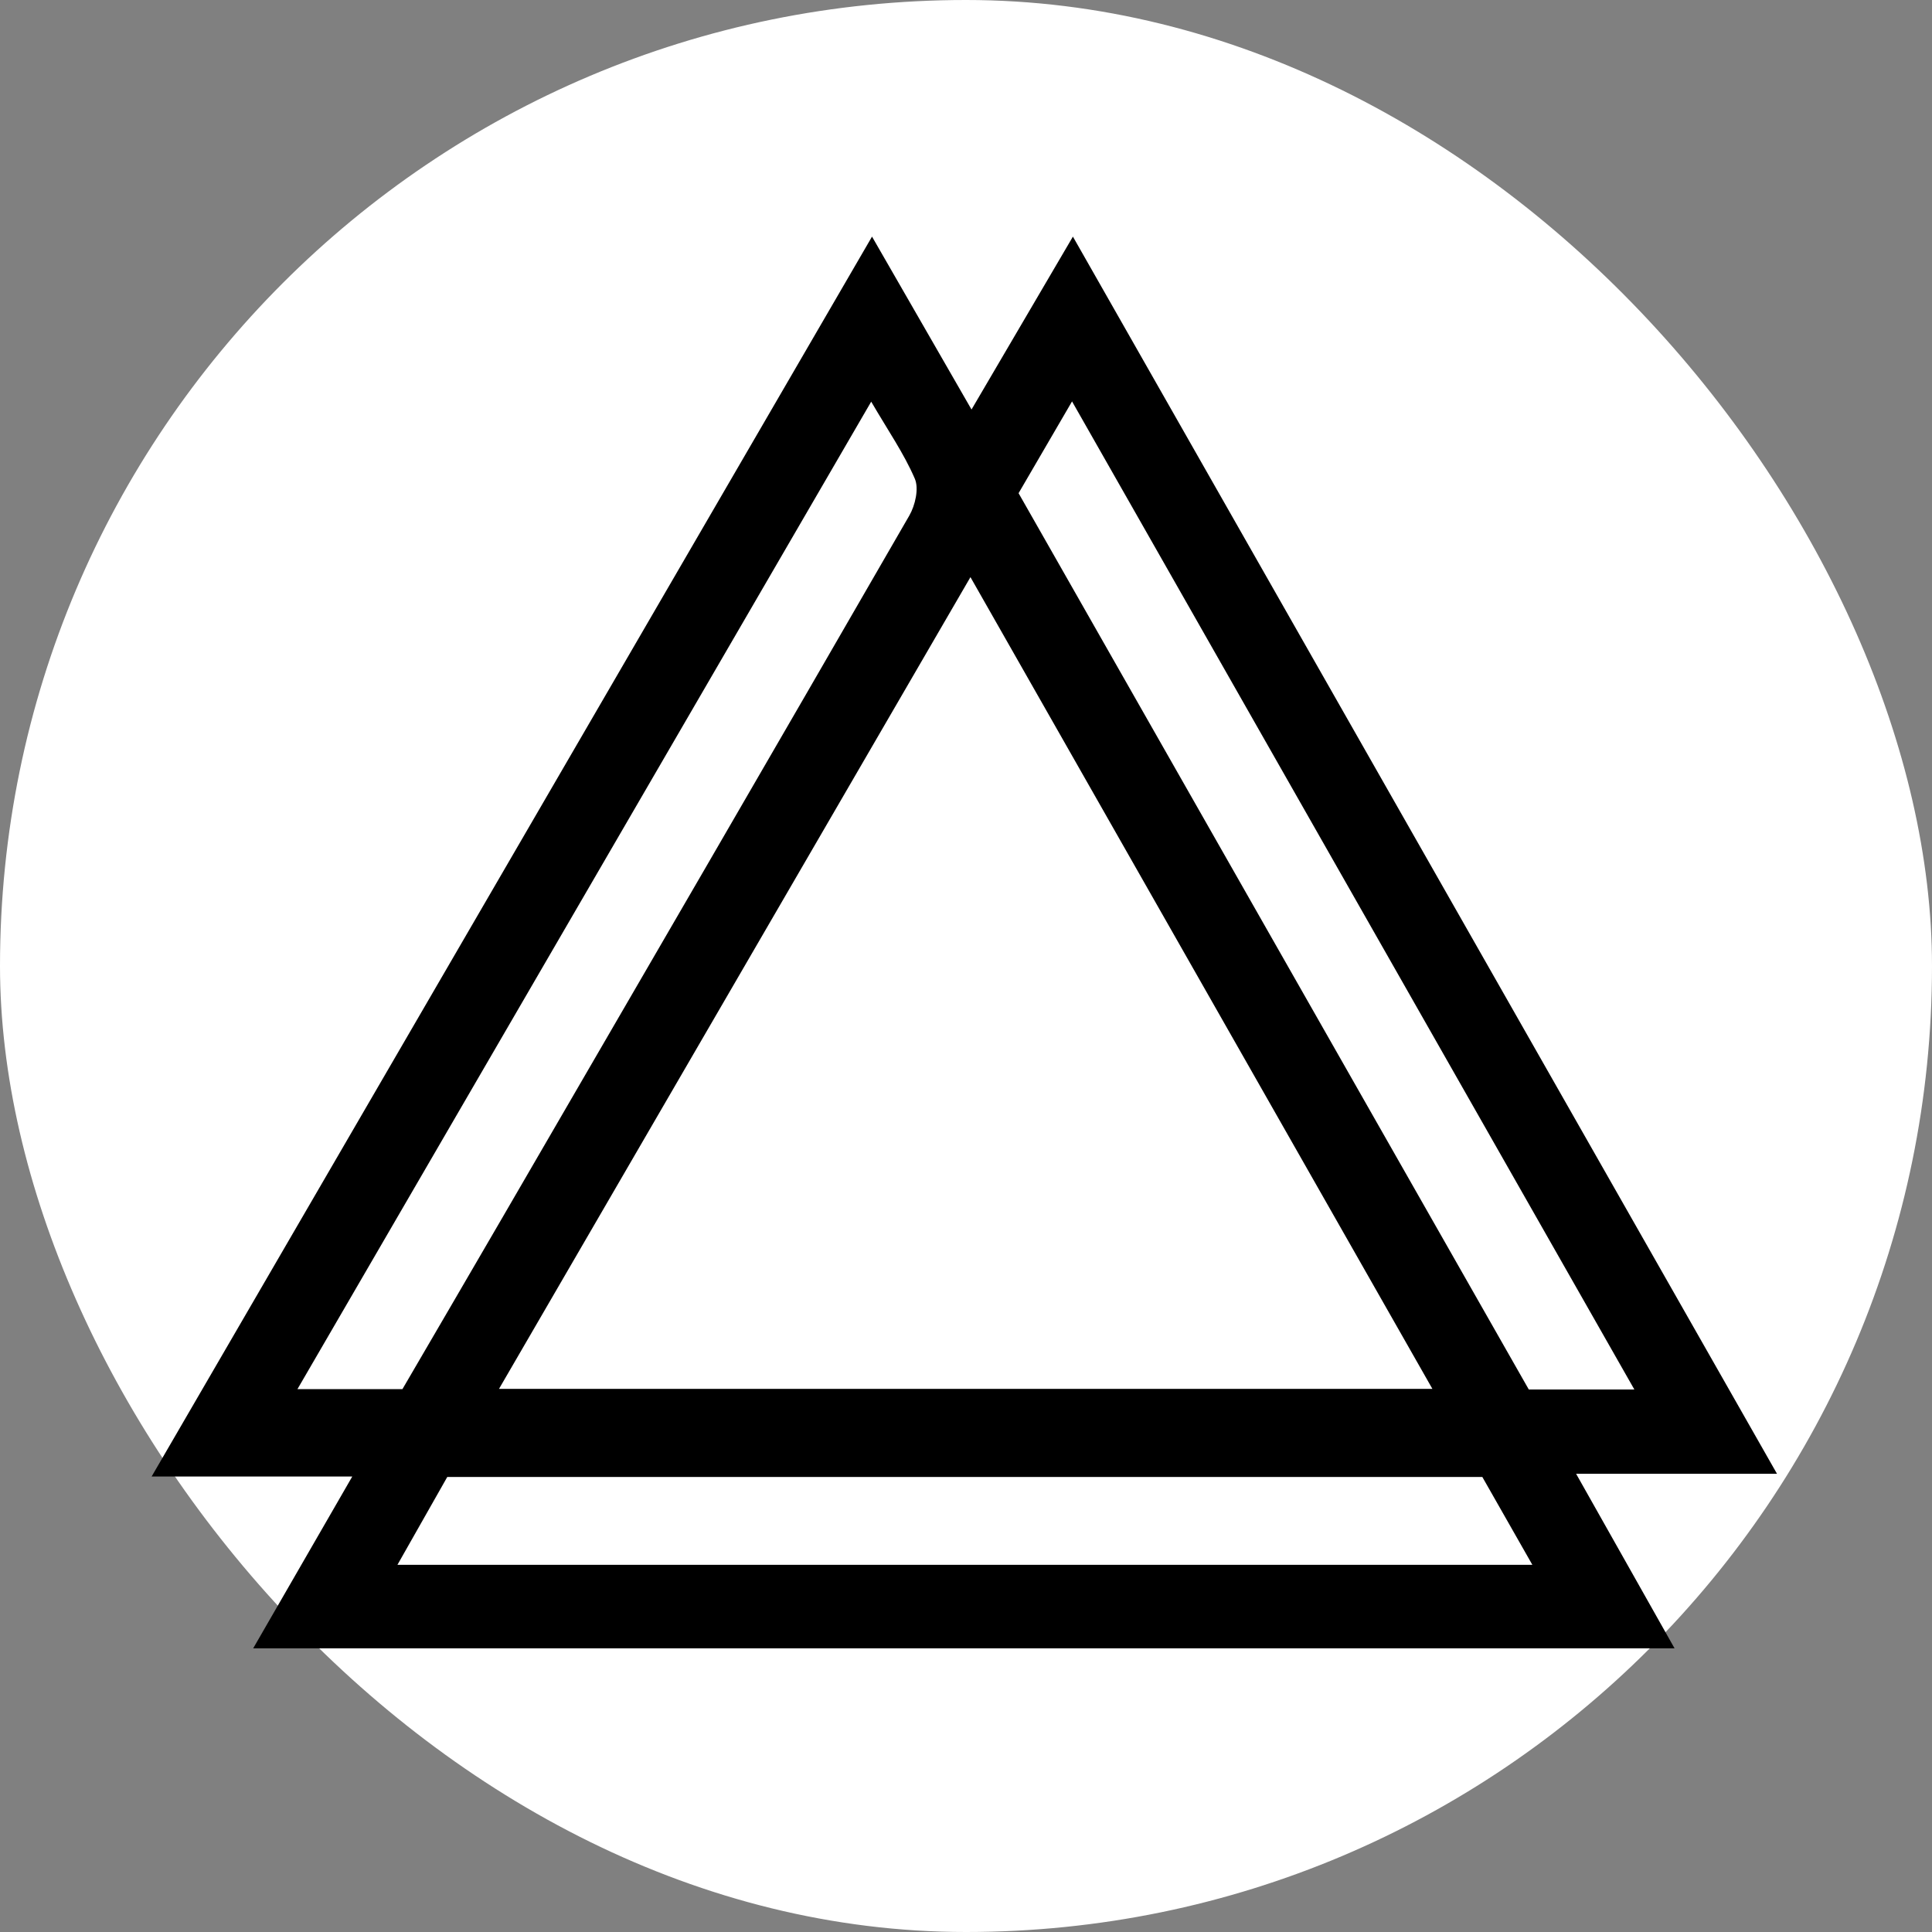 <svg width="250" height="250" viewBox="0 0 250 250" fill="none" xmlns="http://www.w3.org/2000/svg">
<rect x="0" y="0" width="250" height="250" fill="#808080" stroke="none"/>
<rect width="250" height="250" rx="125" fill="white"/>
<path d="M32.76 213.296C37.152 205.681 41.224 198.62 45.586 191.057C36.978 191.057 28.848 191.057 19.622 191.057C50.883 137.253 81.697 84.218 112.839 30.618C117.275 38.326 121.396 45.487 125.714 52.991C130.134 45.455 134.322 38.313 138.834 30.619C169.291 84.135 199.433 137.099 229.942 190.706C220.996 190.706 212.86 190.706 203.947 190.706C208.349 198.511 212.404 205.7 216.689 213.296C155.307 213.296 94.397 213.296 32.76 213.296ZM125.576 74.68C105.047 110.028 84.886 144.74 64.569 179.722C105.206 179.722 145.019 179.722 185.353 179.722C165.399 144.659 145.69 110.024 125.576 74.68ZM131.804 63.819C153.962 102.745 175.934 141.343 197.826 179.802C202.463 179.802 206.712 179.802 211.486 179.802C187.203 137.132 163.134 94.84 138.722 51.943C136.22 56.238 134.09 59.895 131.804 63.819ZM112.733 51.975C87.776 94.928 63.231 137.17 38.489 179.754C43.381 179.754 47.749 179.754 52.074 179.754C56.455 172.239 60.731 164.926 64.985 157.6C82.569 127.322 100.166 97.051 117.661 66.722C118.429 65.391 118.927 63.222 118.378 61.947C116.979 58.691 114.915 55.72 112.733 51.975ZM191.815 191.122C146.962 191.122 102.481 191.122 57.875 191.122C55.731 194.903 53.64 198.59 51.427 202.49C100.611 202.49 149.209 202.49 198.288 202.49C195.948 198.38 193.843 194.682 191.815 191.122Z" fill="black"/>
</svg>
